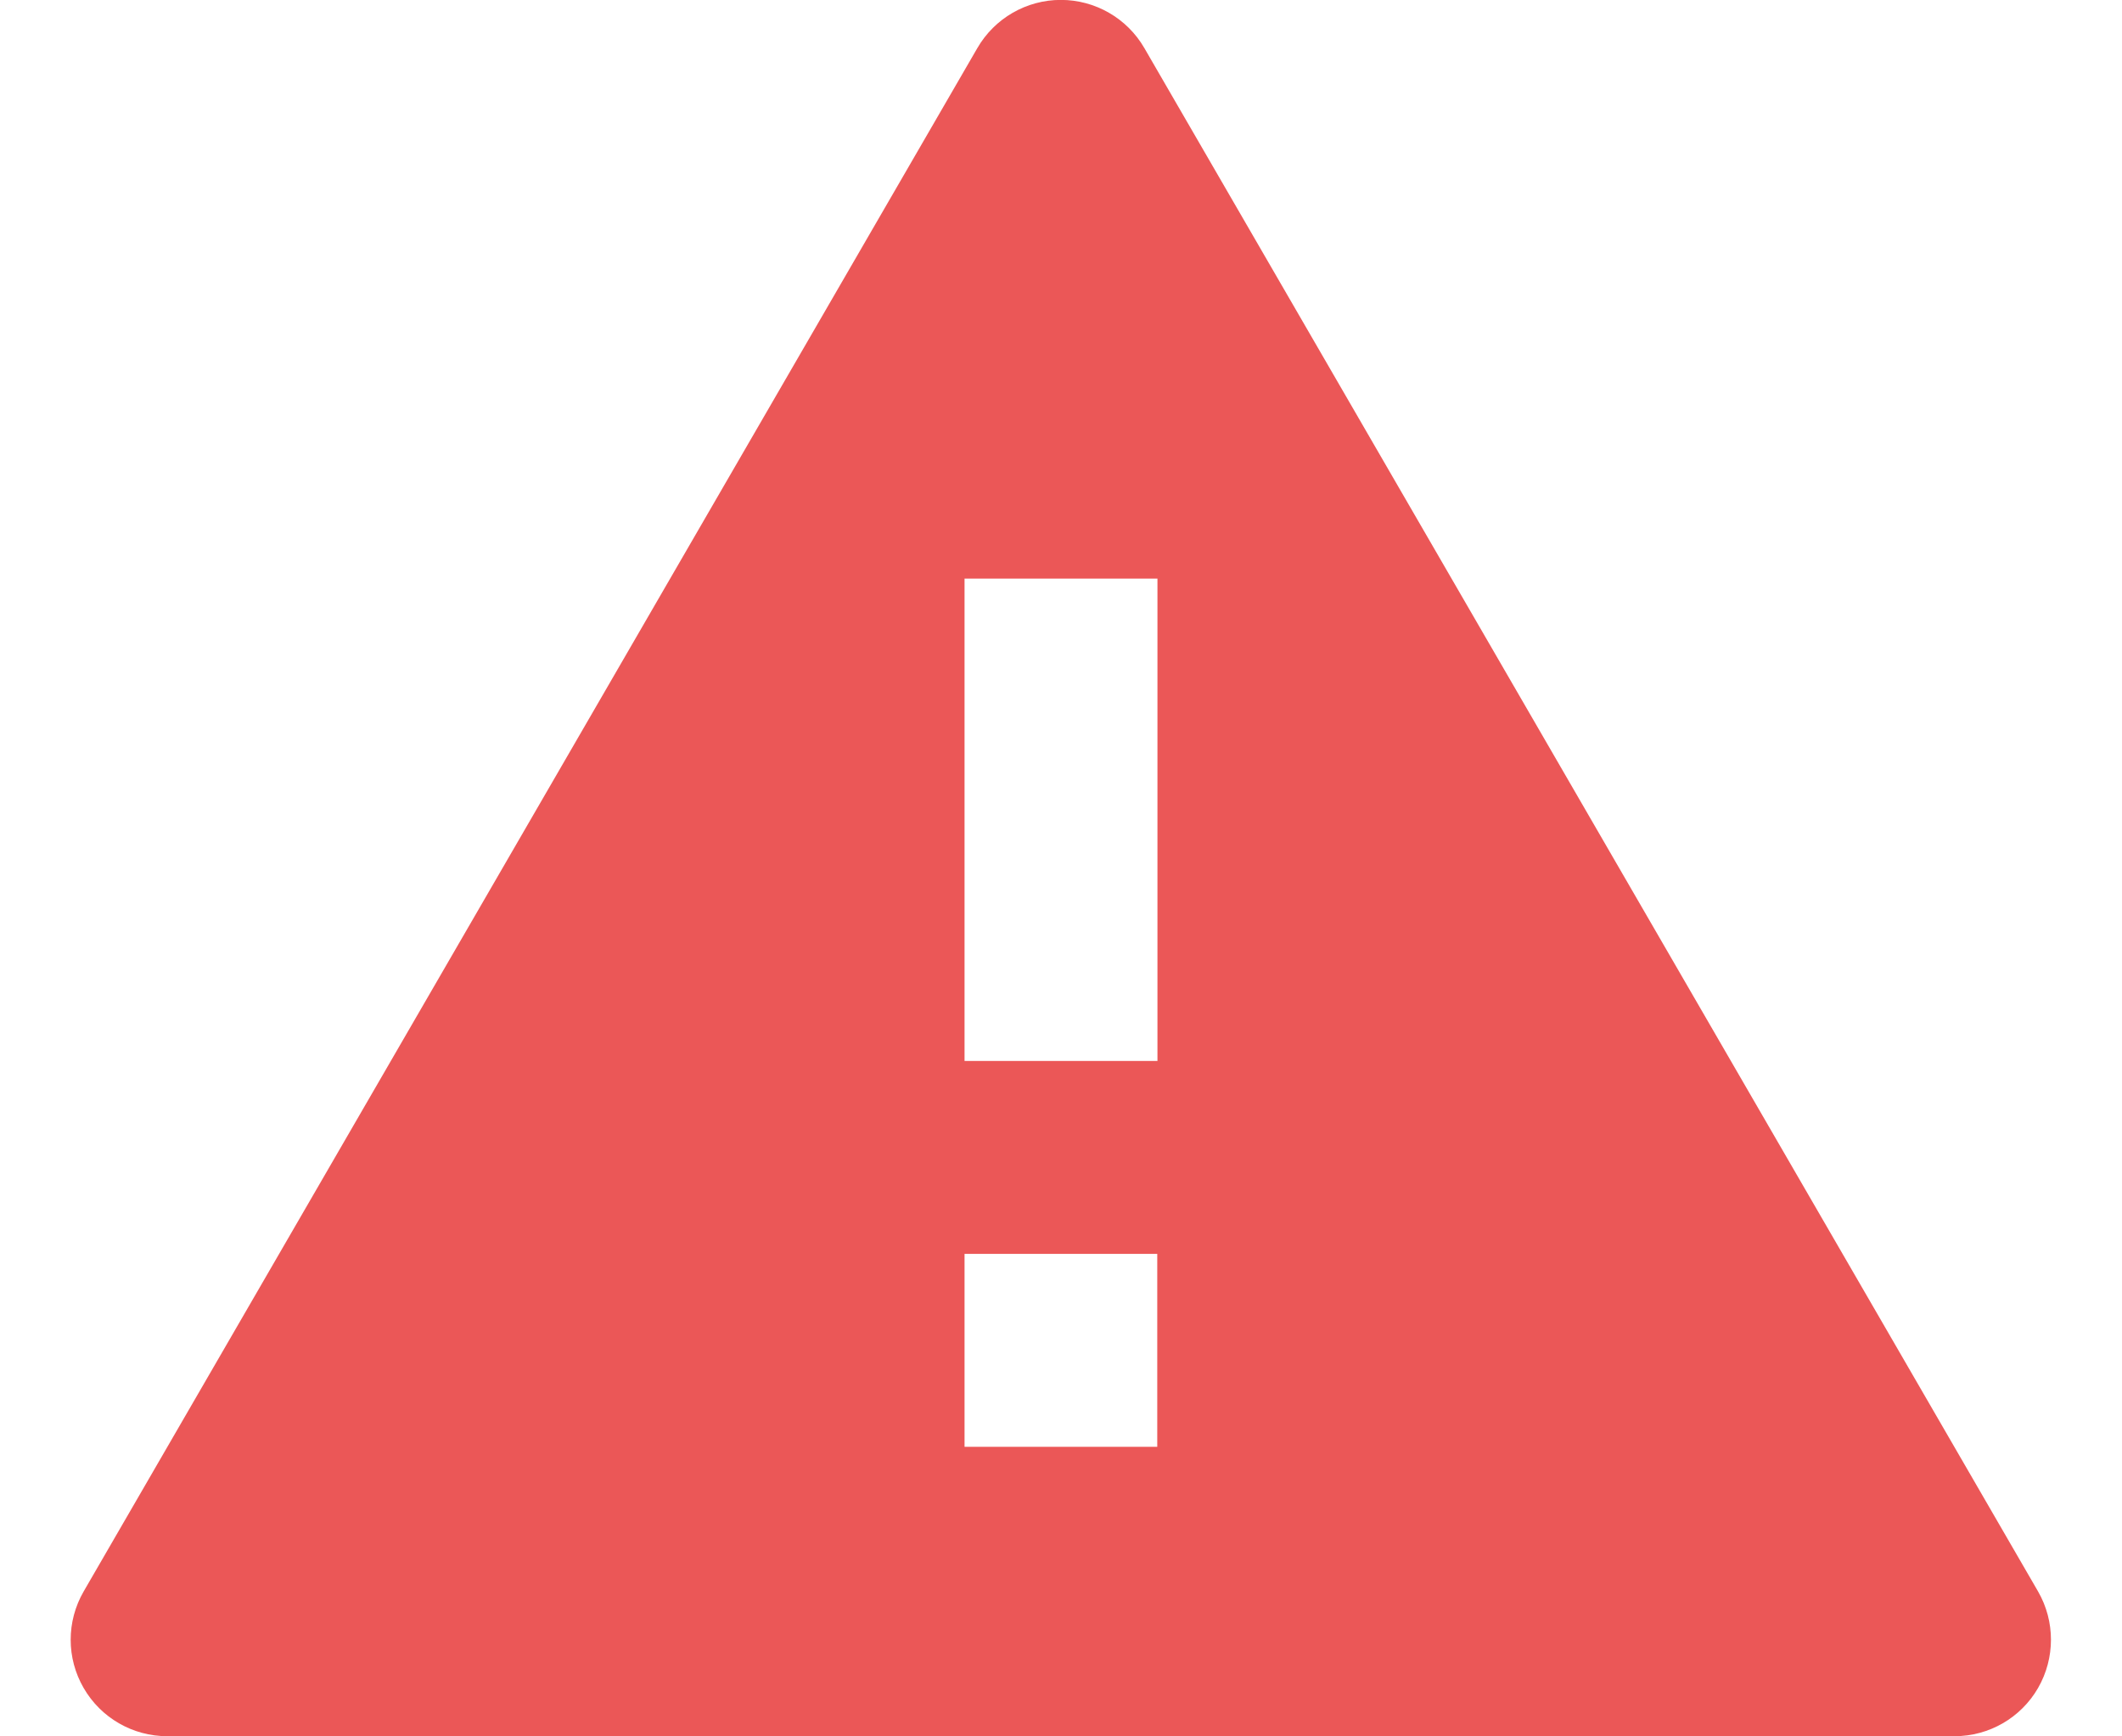 <svg width="22" height="18" viewBox="0 0 22 18" fill="none" xmlns="http://www.w3.org/2000/svg">
<path d="M20.266 17.998H1.733C1.376 17.998 1.046 17.808 0.867 17.498C0.688 17.189 0.688 16.808 0.867 16.498L10.133 0.498C10.312 0.189 10.642 -0.001 10.998 -0.001C11.355 -0.001 11.685 0.189 11.864 0.498L21.13 16.498C21.308 16.807 21.308 17.188 21.13 17.498C20.952 17.807 20.622 17.998 20.265 17.998H20.266ZM10 12.998V14.998H10.933H10.998H11.063H11.998V12.998H10ZM10 5.998V10.998H12V5.998H10Z" fill="#EB5757"/>
</svg>
